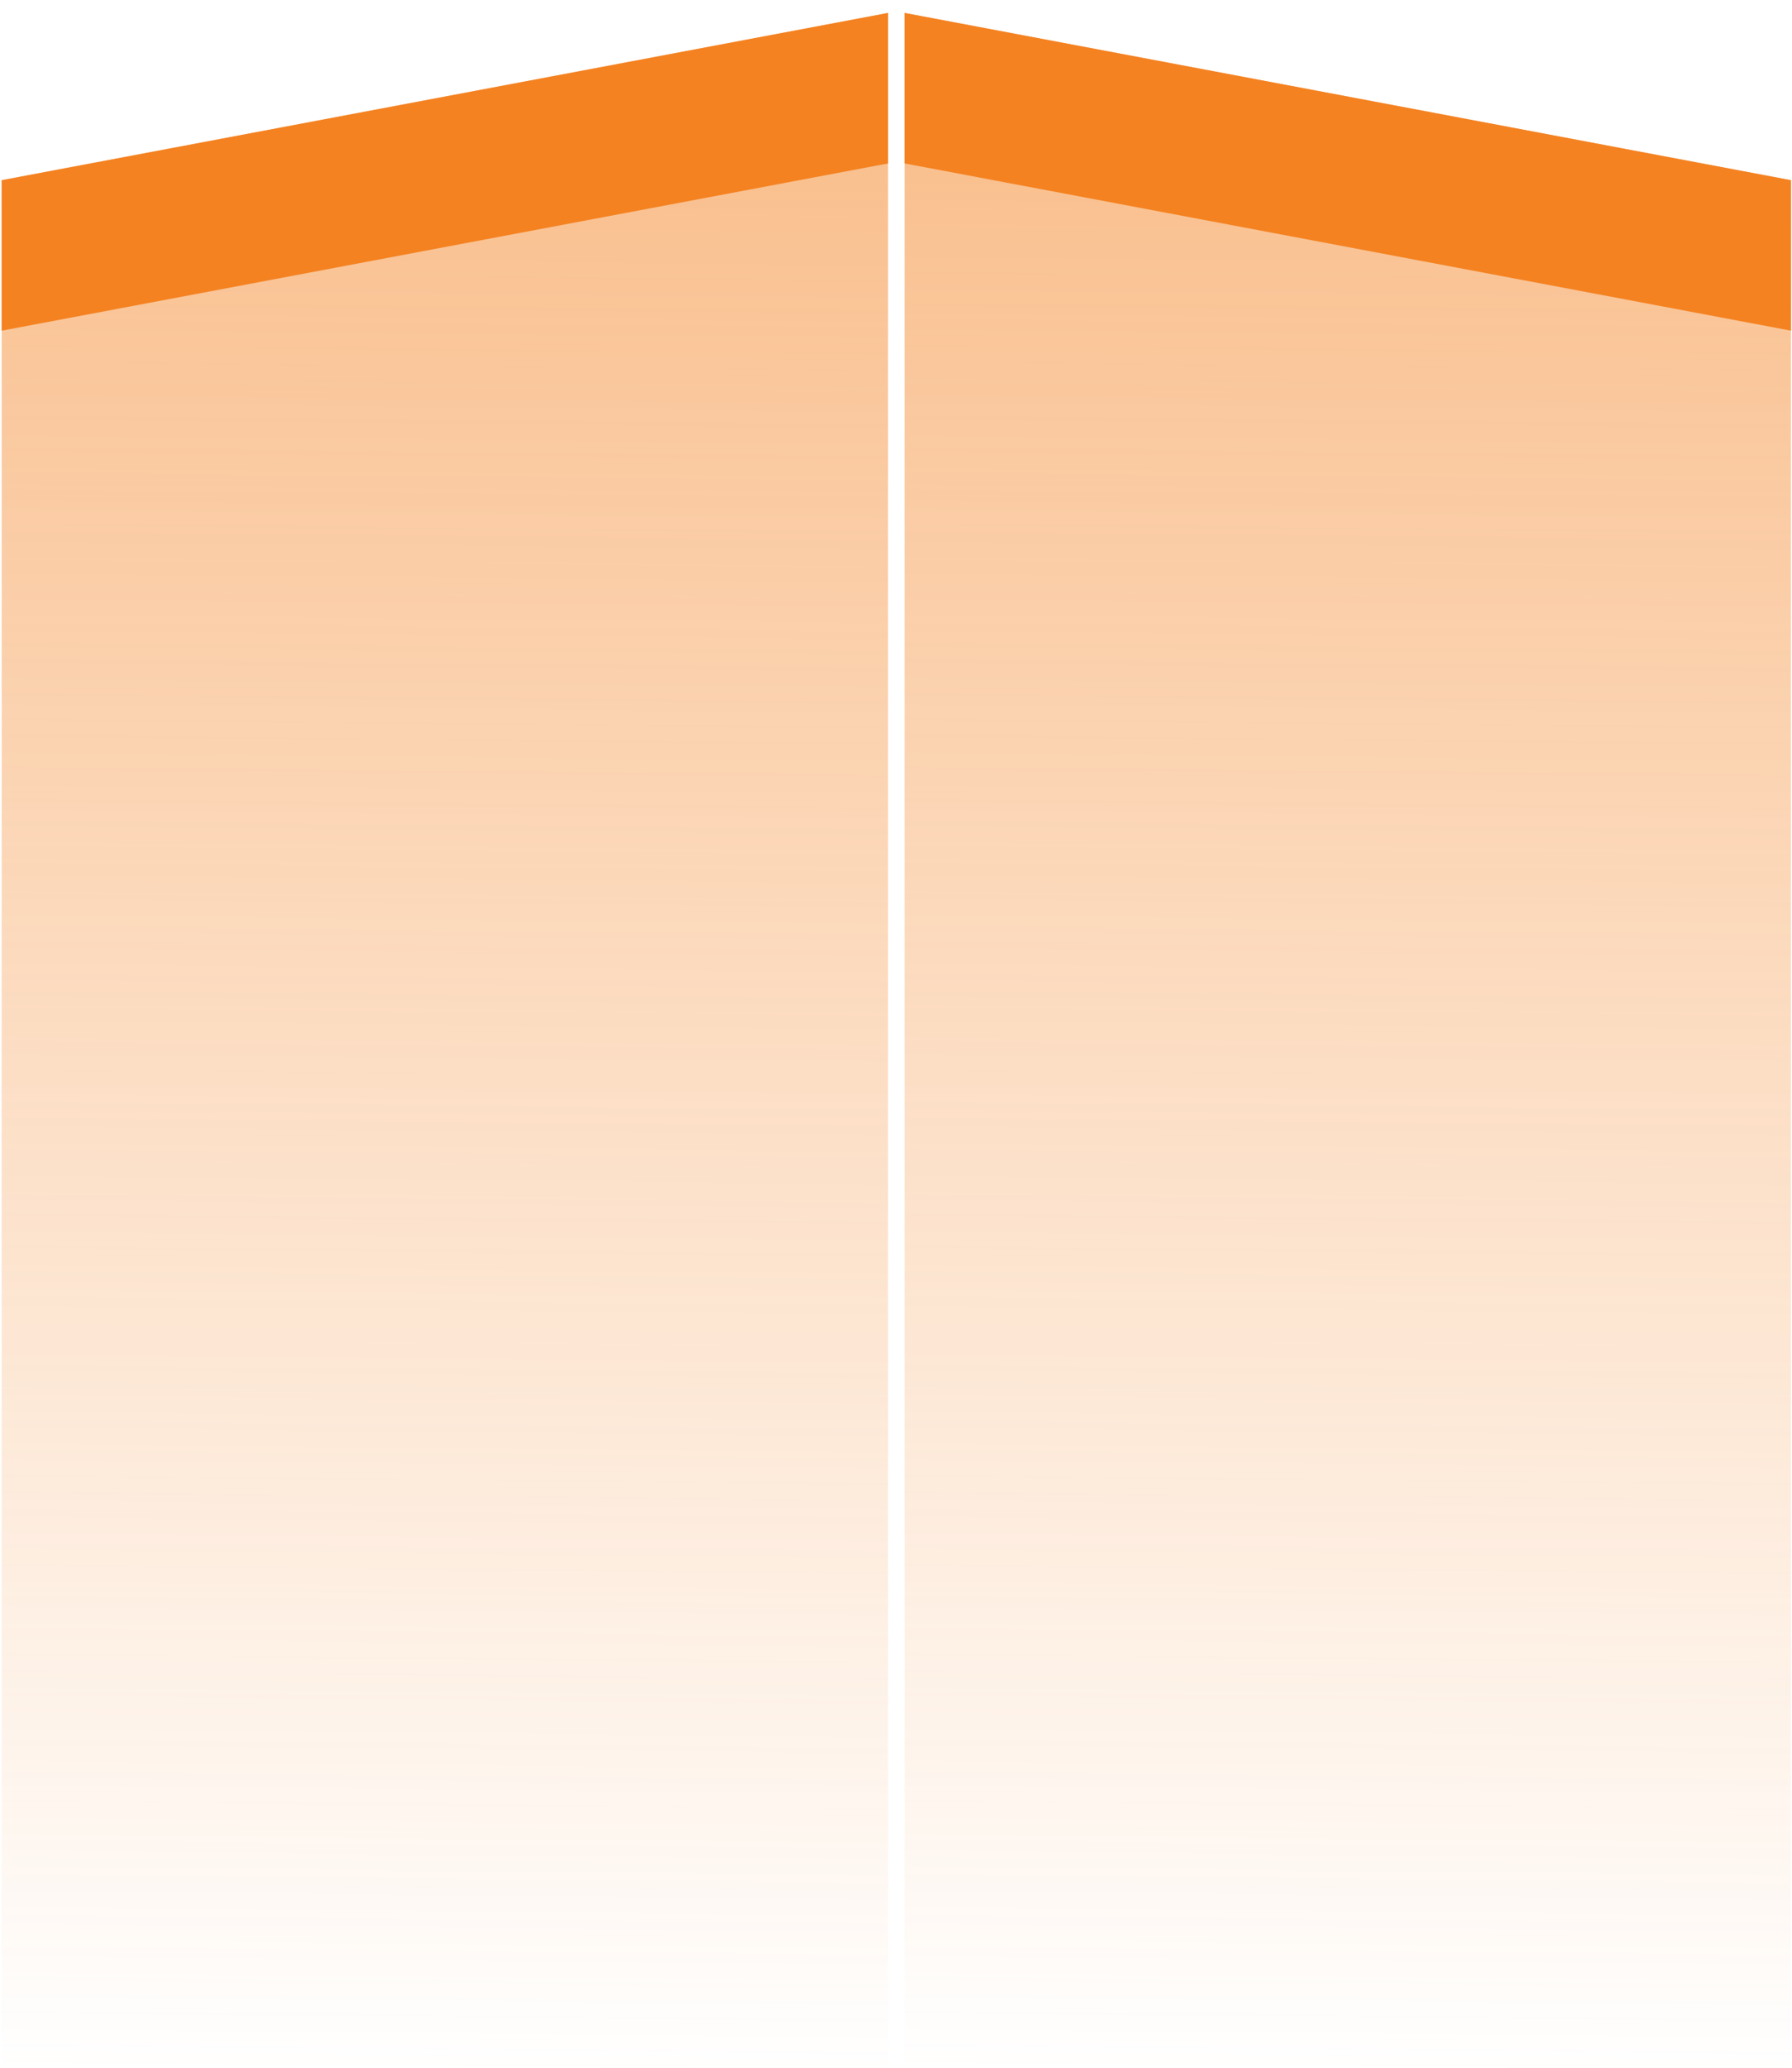 <svg xmlns="http://www.w3.org/2000/svg" width="91" height="105" viewBox="0 0 91 105"><defs><linearGradient id="sadla" x1="22.09" x2="23.09" y1="105.96" y2=".66" gradientUnits="userSpaceOnUse"><stop offset="0" stop-color="#f48221" stop-opacity="0"/><stop offset="1" stop-color="#f48221"/></linearGradient><linearGradient id="sadlb" x1="67.95" x2="68.94" y1="105.96" y2=".66" gradientUnits="userSpaceOnUse"><stop offset="0" stop-color="#f48221" stop-opacity="0"/><stop offset="1" stop-color="#f48221"/></linearGradient></defs><g><g><g opacity=".54"><path fill="url(#sadla)" d="M.085 9.15L45.092.658v105.3H.085z"/></g><g opacity=".54"><path fill="url(#sadlb)" d="M90.948 9.15L45.942.658v105.3h45.006z"/></g><g><path fill="#f48221" d="M90.948 9.15L45.942.658V8.3l45.006 8.492z"/></g><g><path fill="#f48221" d="M.085 9.15L45.092.658V8.3L.085 16.792z"/></g></g></g></svg>